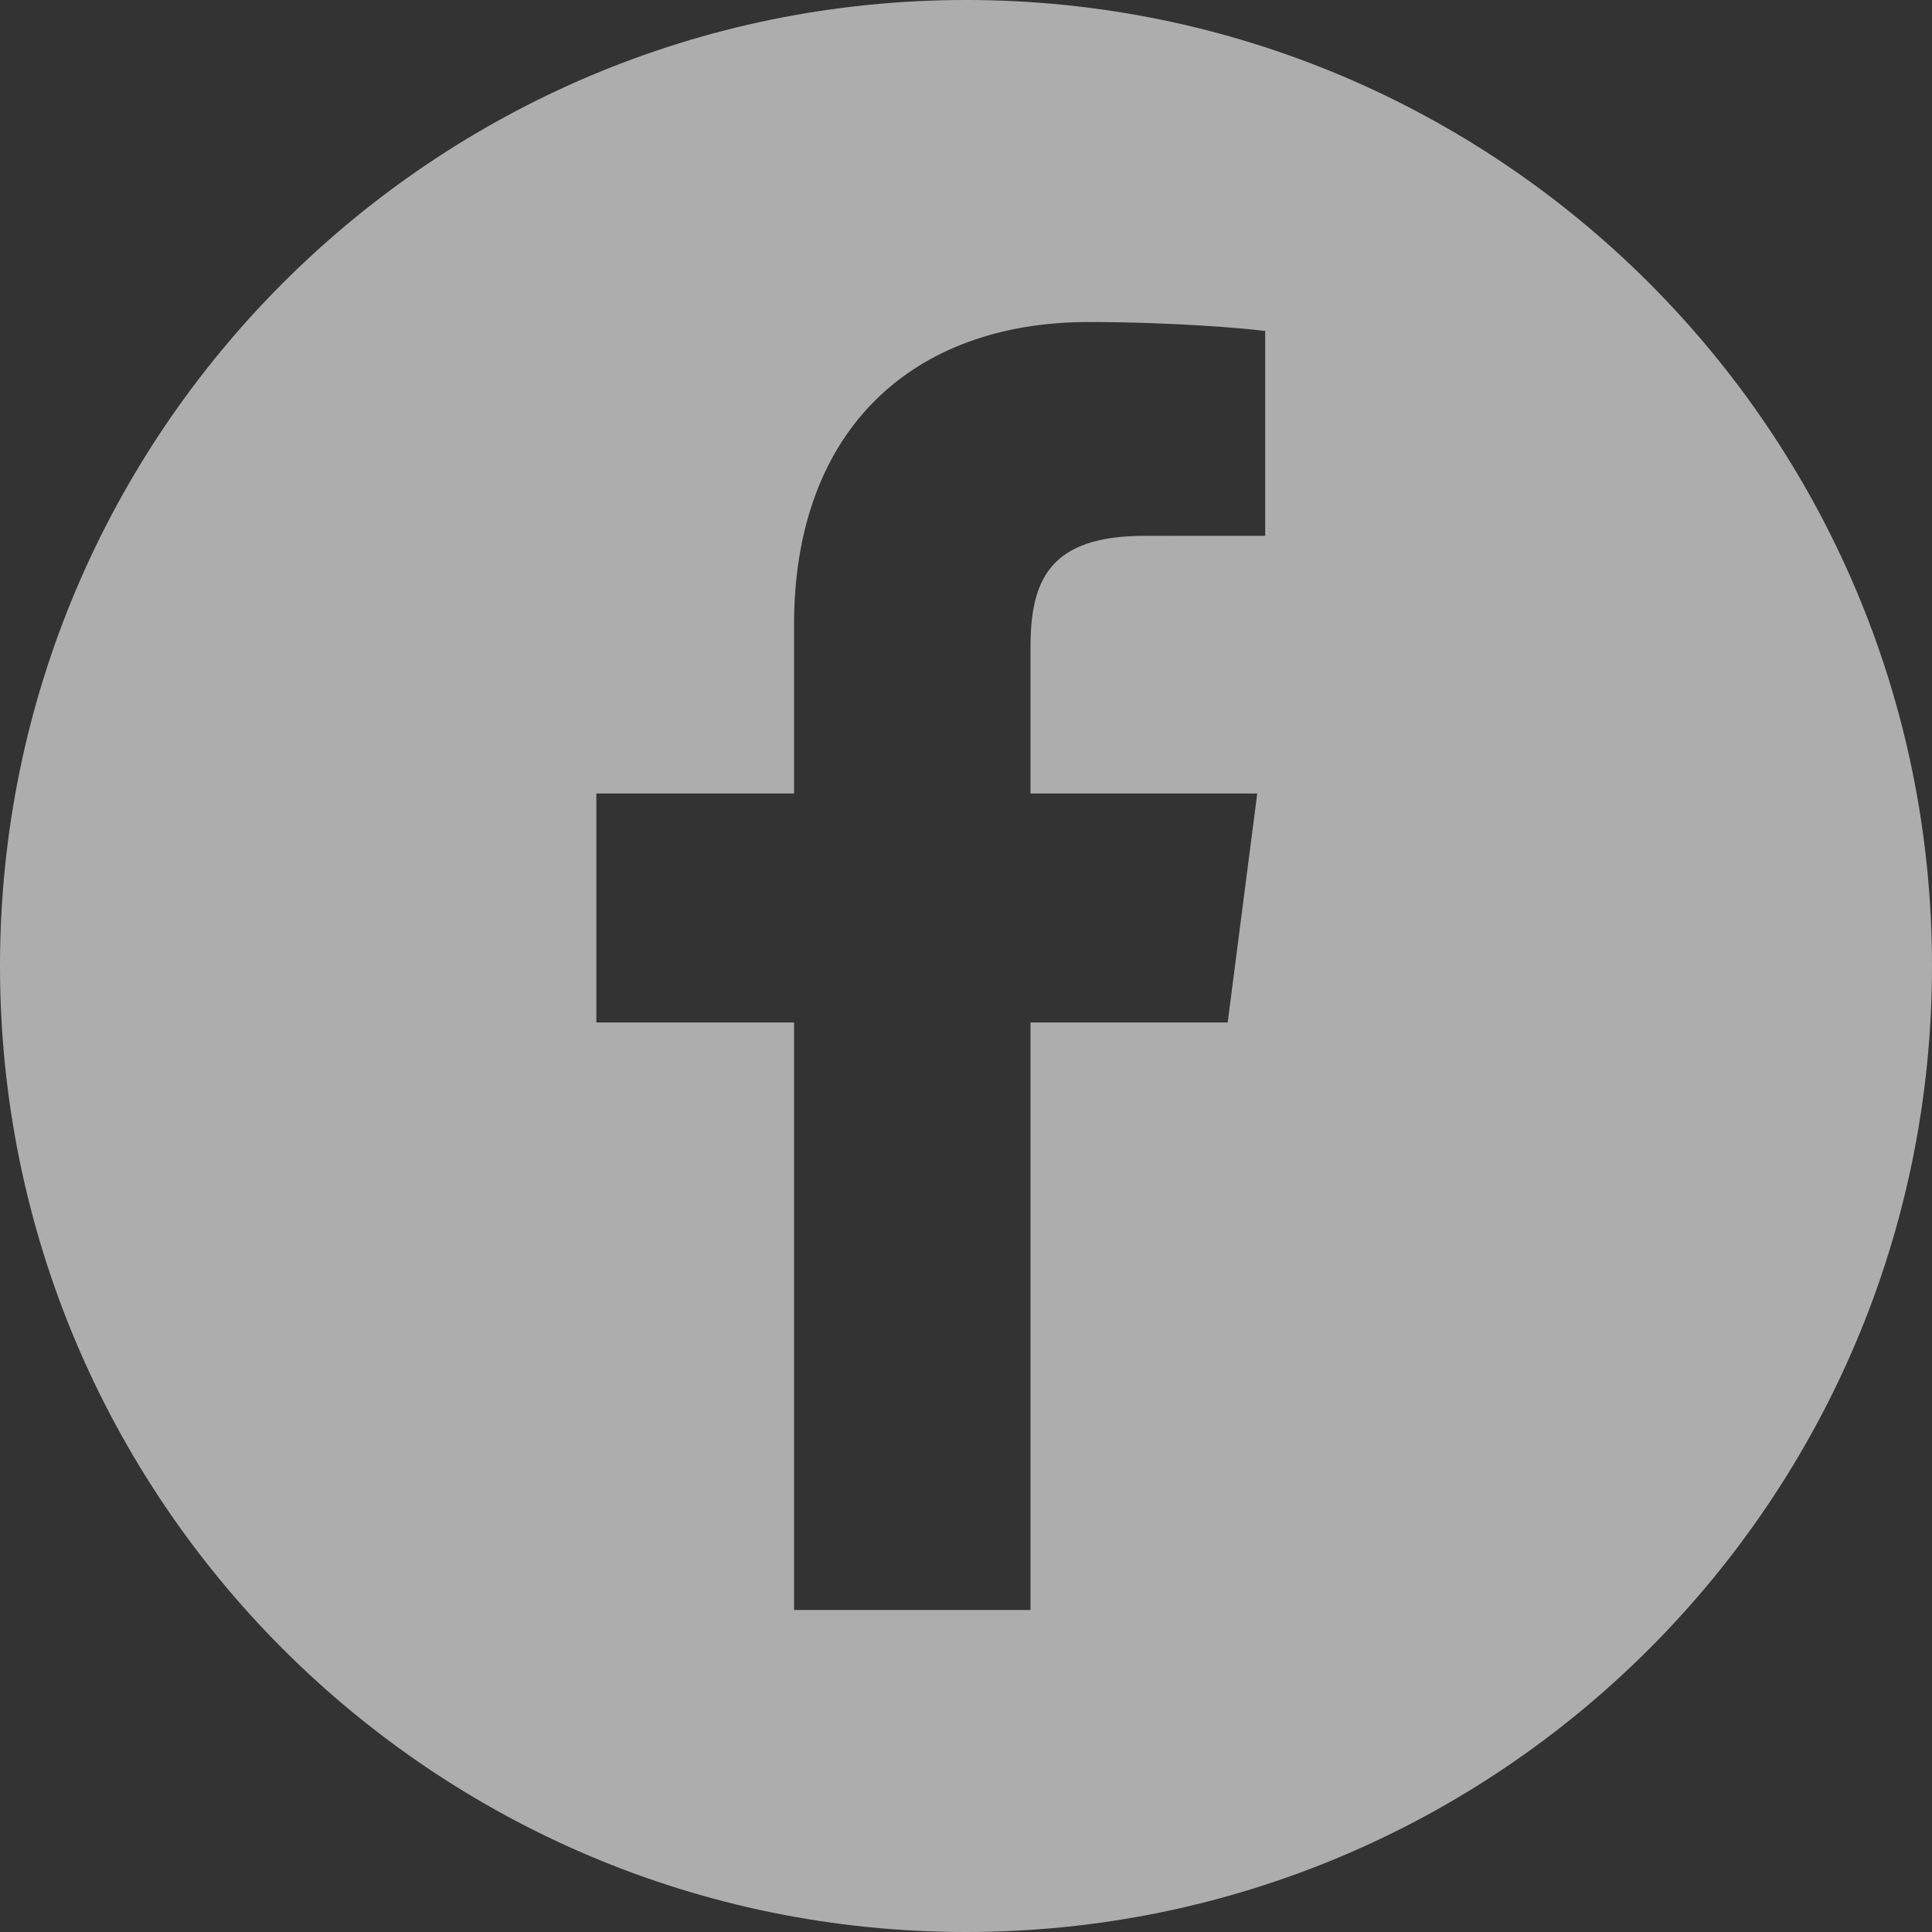 <svg width="31" height="31" viewBox="0 0 31 31" fill="none" xmlns="http://www.w3.org/2000/svg">
<rect x="0" y="0" width="31" height="31" fill="#333333" stroke="none"/>
<path opacity="0.6" fill-rule="evenodd" clip-rule="evenodd" d="M15.5 0C6.94 0 0 6.94 0 15.5C0 24.06 6.94 31 15.5 31C24.06 31 31 24.06 31 15.5C31 6.94 24.06 0 15.5 0ZM16.535 16.406V25.833L12.741 25.833V16.406H9.569V12.732H12.741V10.023C12.741 6.879 14.661 5.167 17.466 5.167C18.81 5.167 19.965 5.267 20.301 5.311V8.597L18.356 8.598C16.83 8.598 16.535 9.323 16.535 10.387V12.732H20.173L19.699 16.406H16.535Z" fill="white"/>
</svg>
